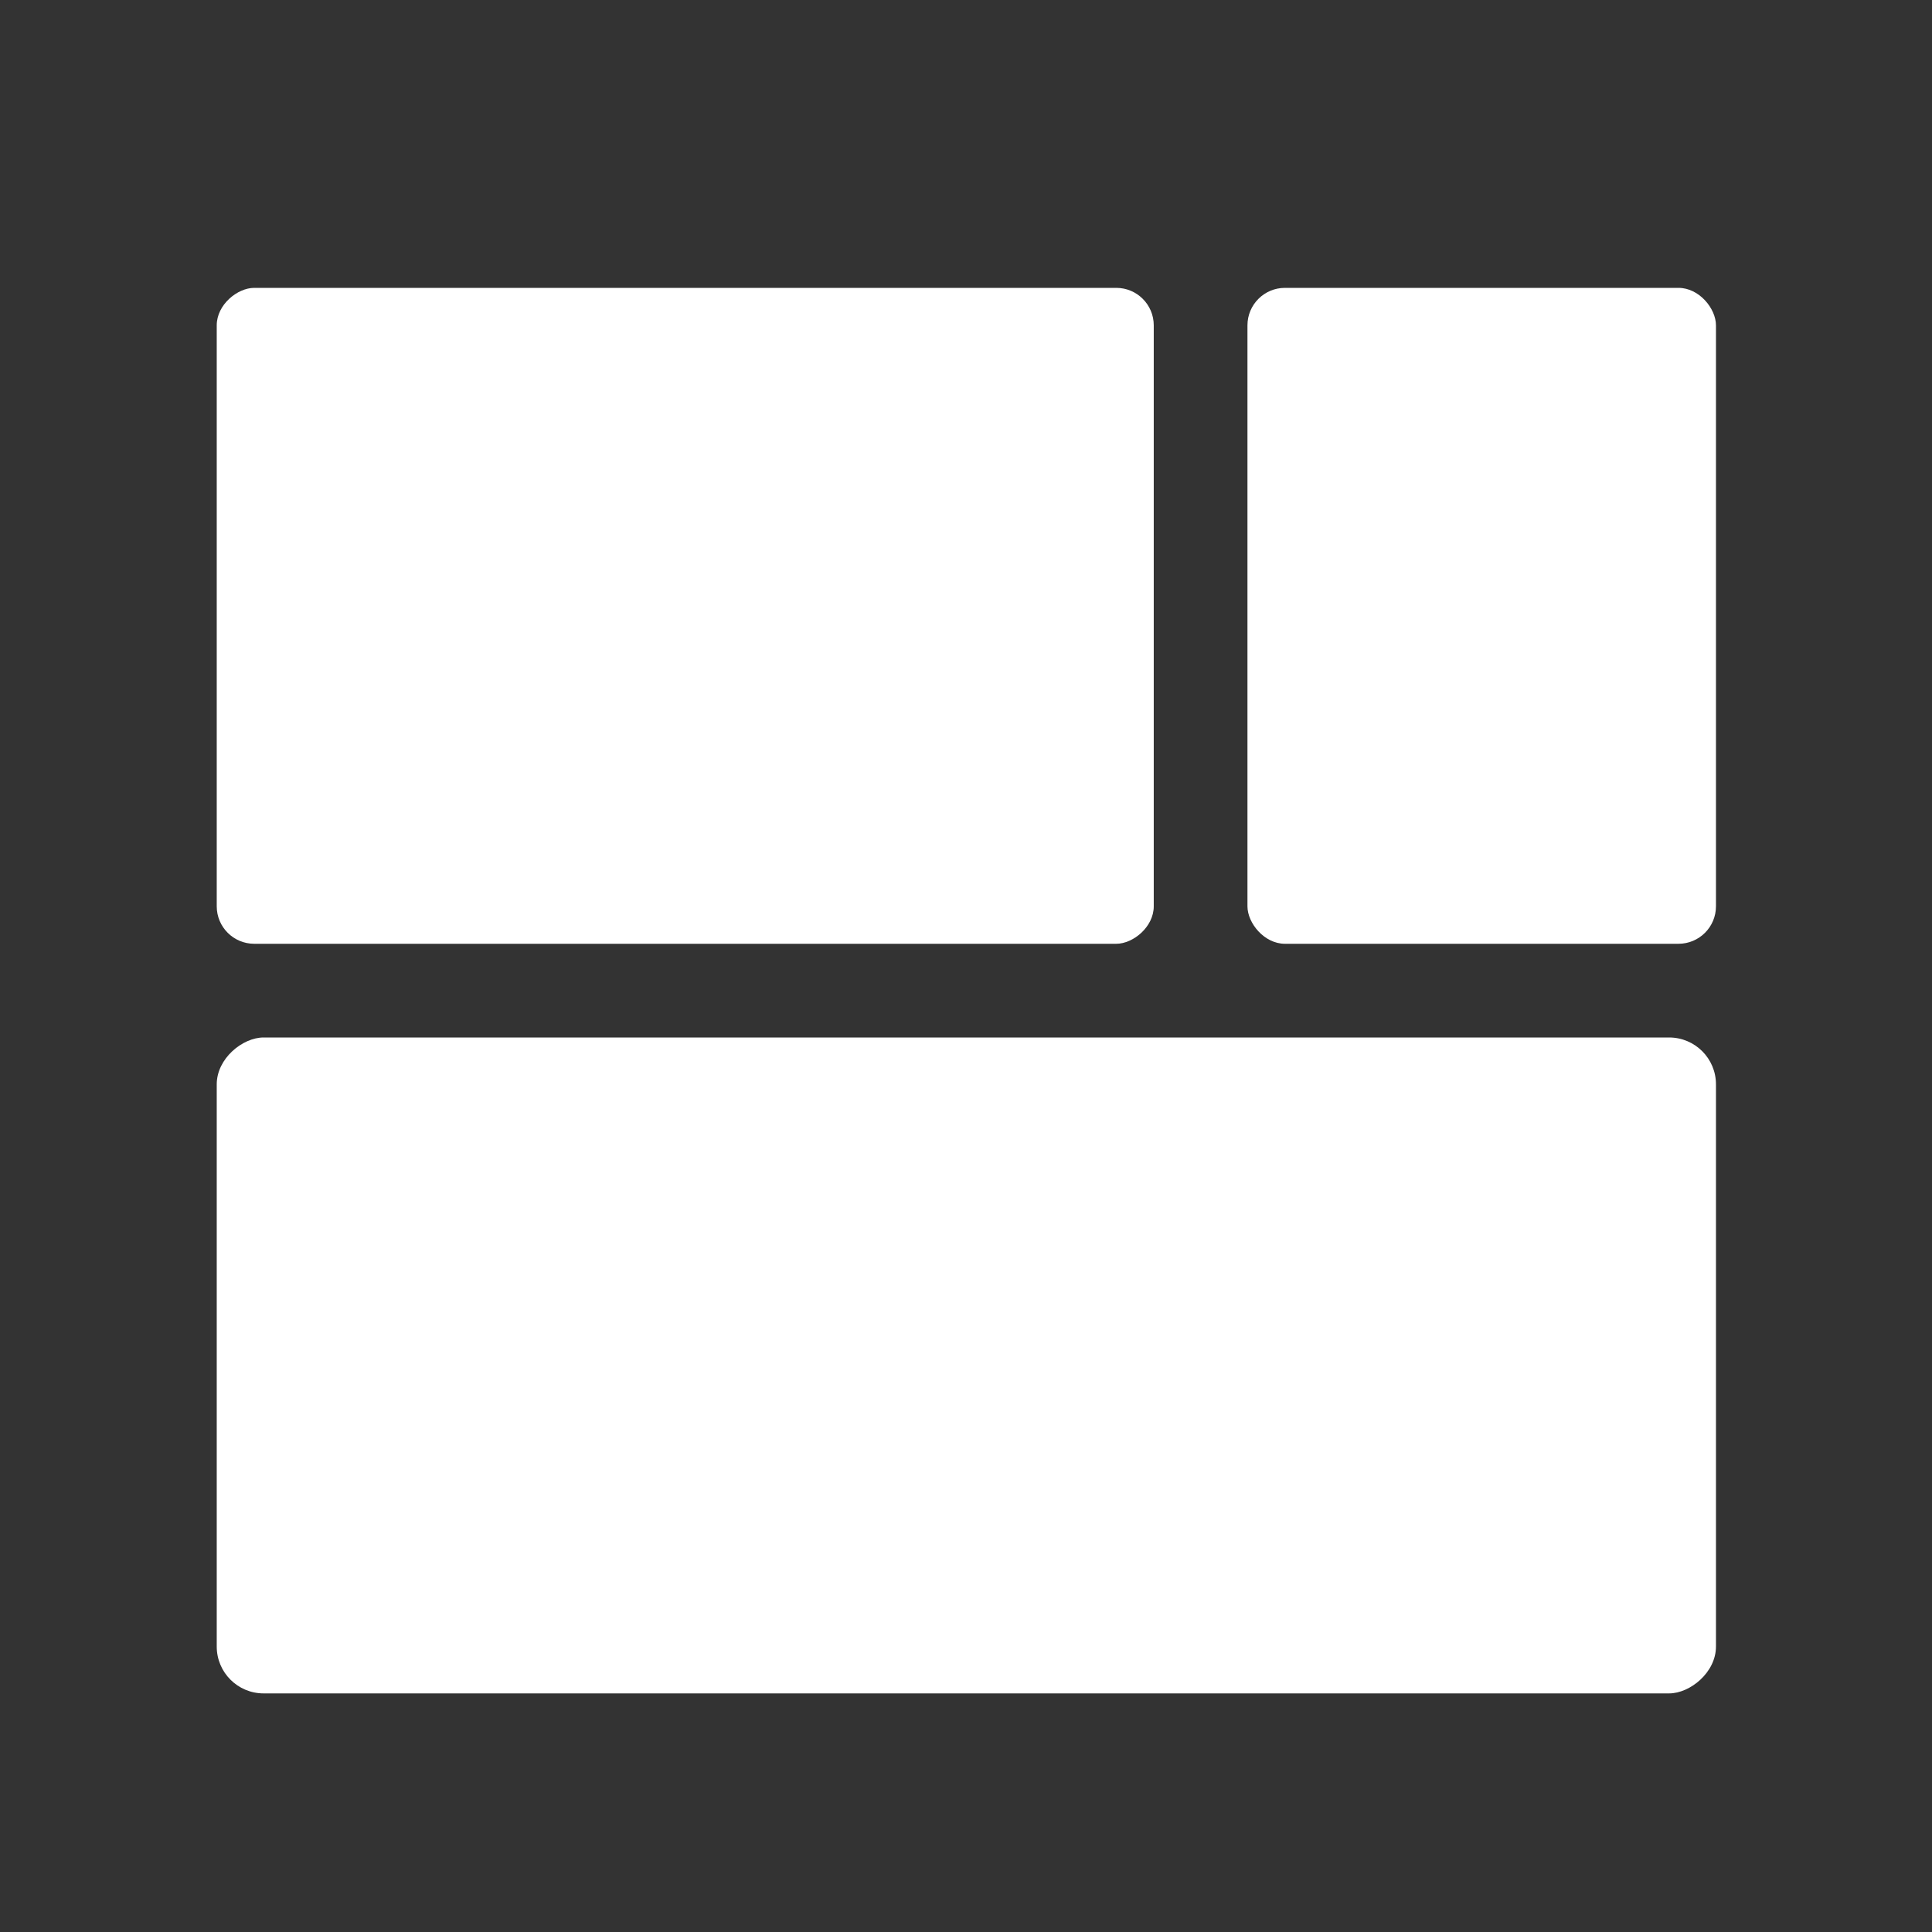 <svg viewBox="0 0 22 22" xmlns="http://www.w3.org/2000/svg"><rect x="0" y="0" width="22" height="22" fill="#333333" stroke="none"/><g transform="matrix(1.067 0 0 1.067 -.733 -1100)" fill="#fff"><rect x="14" y="1034" width="5" height="7" rx=".4"/><g transform="rotate(90)"><rect x="1034" y="-13" width="7" height="10" rx=".4"/><rect x="1042" y="-19" width="7" height="16" rx=".5"/></g></g></svg>

